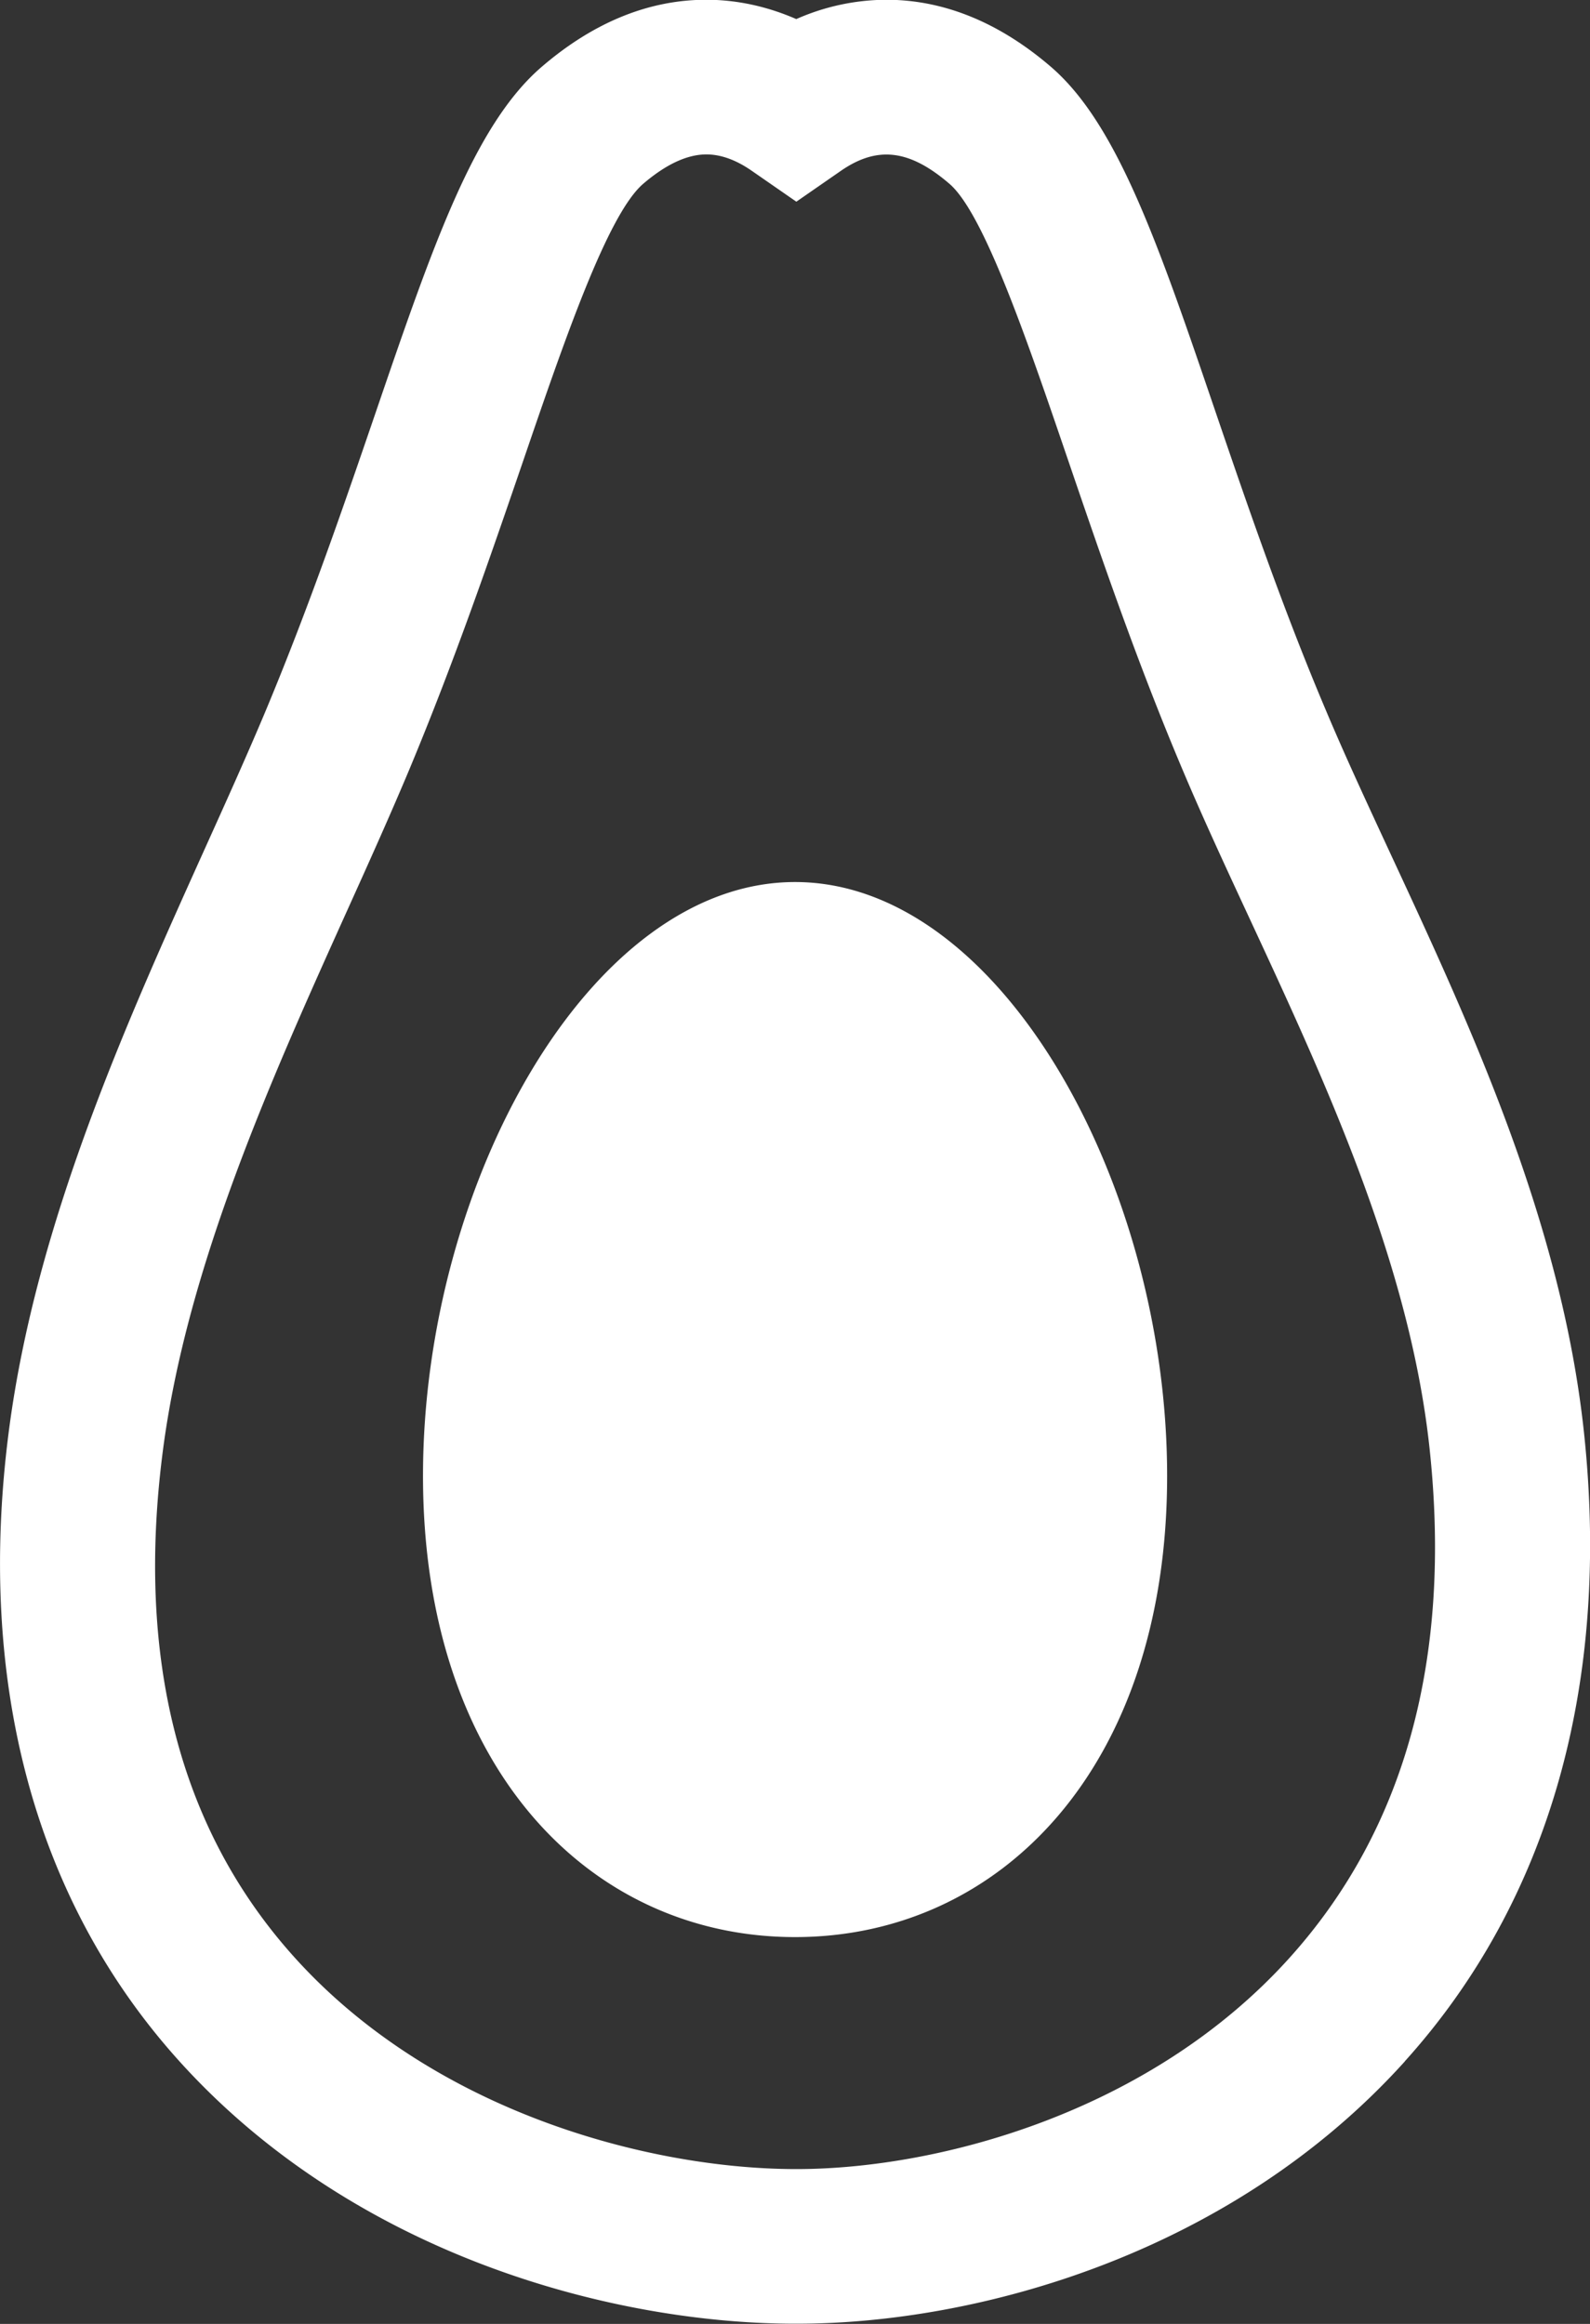 <svg xmlns="http://www.w3.org/2000/svg" width="26" height="38" viewBox="0 0 26 38"><rect x="0" y="0" width="26" height="38" fill="#333333" stroke="none"/><g><g><path fill="#fff" d="M19.085 24.133c0 4.763-2.724 7.542-6.084 7.542-3.36 0-6.084-2.779-6.084-7.542 0-4.764 2.724-9.71 6.084-9.71 3.36 0 6.084 4.946 6.084 9.71zm3.887 9.575c-2.853 3.162-7.006 4.289-9.941 4.289h-.081c-3.04-.016-7.271-1.176-10.107-4.393C.545 30.996-.387 27.46.147 23.382c.444-3.388 1.915-6.648 3.212-9.525.36-.797.699-1.55.995-2.257.707-1.695 1.277-3.359 1.78-4.828.939-2.745 1.617-4.728 2.725-5.68C9.705.365 10.61-.004 11.55-.004c.496 0 .994.108 1.471.316a3.673 3.673 0 0 1 1.471-.316c.94 0 1.846.369 2.692 1.096 1.087.934 1.759 2.903 2.688 5.629.513 1.503 1.094 3.207 1.816 4.91.31.736.67 1.51 1.05 2.33 1.31 2.819 2.792 6.014 3.162 9.45.443 4.122-.57 7.683-2.93 10.297zm.404-10.028c-.325-3.022-1.715-6.016-2.941-8.657-.39-.84-.758-1.633-1.086-2.409-.757-1.787-1.353-3.537-1.88-5.08-.678-1.988-1.38-4.043-1.943-4.528-.651-.56-1.178-.627-1.778-.211l-.726.503-.726-.503c-.258-.18-.508-.27-.745-.27-.314 0-.662.162-1.034.481-.585.503-1.294 2.577-1.98 4.583-.516 1.504-1.1 3.21-1.839 4.982-.31.74-.656 1.51-1.023 2.322-1.225 2.718-2.615 5.798-3.01 8.816-.443 3.384.258 6.152 2.087 8.226 2.274 2.58 5.811 3.513 8.186 3.533h.167c2.279-.02 5.705-.93 7.978-3.45 1.89-2.096 2.662-4.9 2.293-8.338z"/></g></g></svg>